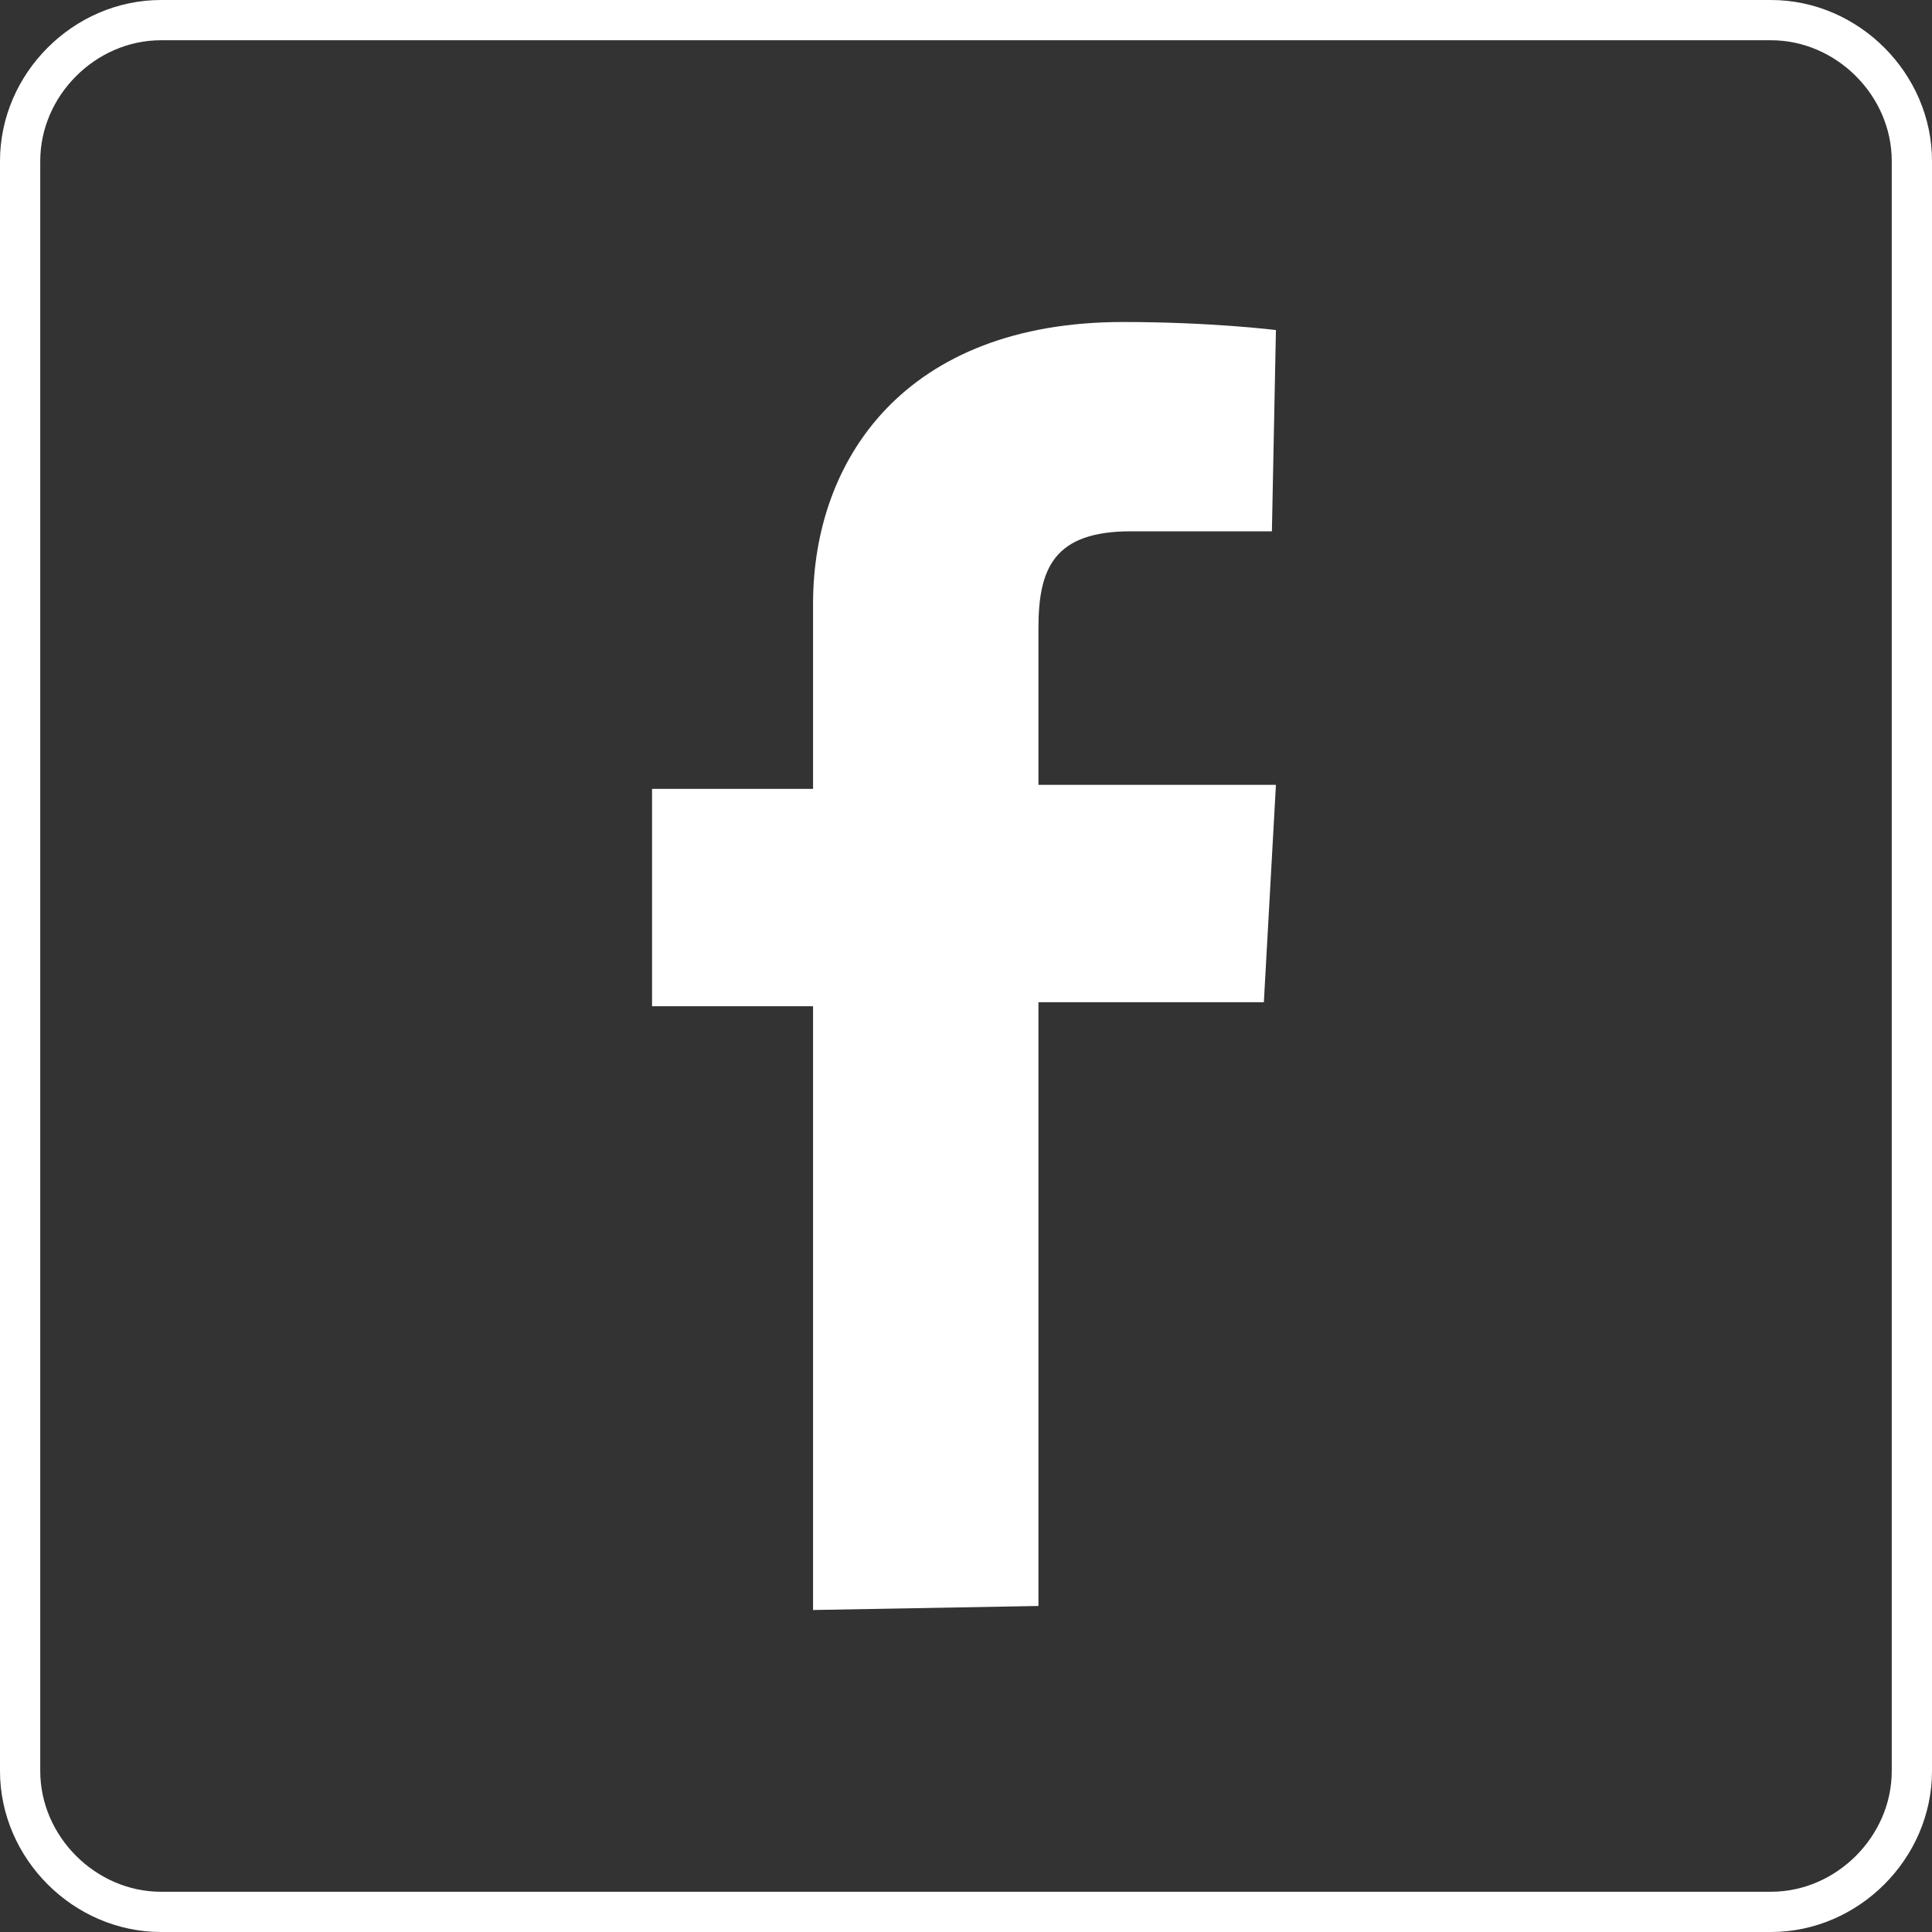 <?xml version="1.0" encoding="utf-8"?>
<!-- Generator: Adobe Illustrator 19.1.0, SVG Export Plug-In . SVG Version: 6.00 Build 0)  -->
<svg version="1.1" id="Ebene_1" xmlns="http://www.w3.org/2000/svg" xmlns:xlink="http://www.w3.org/1999/xlink" x="0px" y="0px"
	 viewBox="-69 -35 48 48" style="enable-background:new -69 -35 48 48;" xml:space="preserve">
<rect x="-69" y="-35" width="48" height="48" fill="#333333" stroke="none"/>
<style type="text/css">
	.st0{fill:none;stroke:#333333;stroke-miterlimit:10;}
	.st1{fill:none;stroke:#FFFFFF;stroke-miterlimit:10;}
	.st2{fill:#FFFFFF;}
	.st3{fill:#333333;}
	.st4{fill:#333333;stroke:#333333;stroke-miterlimit:10;}
	.st5{fill:#FFFDFD;}
</style>
<path class="st1" d="M-21.5,9c0,1.9-1.6,3.5-3.5,3.5h-40c-1.9,0-3.5-1.6-3.5-3.5v-40c0-1.9,1.6-3.5,3.5-3.5h40
	c1.9,0,3.5,1.6,3.5,3.5V9z"/>
<path class="st2" d="M-48.8,5v-15h-4v-5.4h4V-20c0-3.6,2.3-7,7.7-7c2.2,0,3.8,0.2,3.8,0.2l-0.1,5c0,0-1.7,0-3.5,0
	c-1.9,0-2.3,0.9-2.3,2.4v3.9h5.9l-0.3,5.4h-5.6v15L-48.8,5"/>
</svg>
